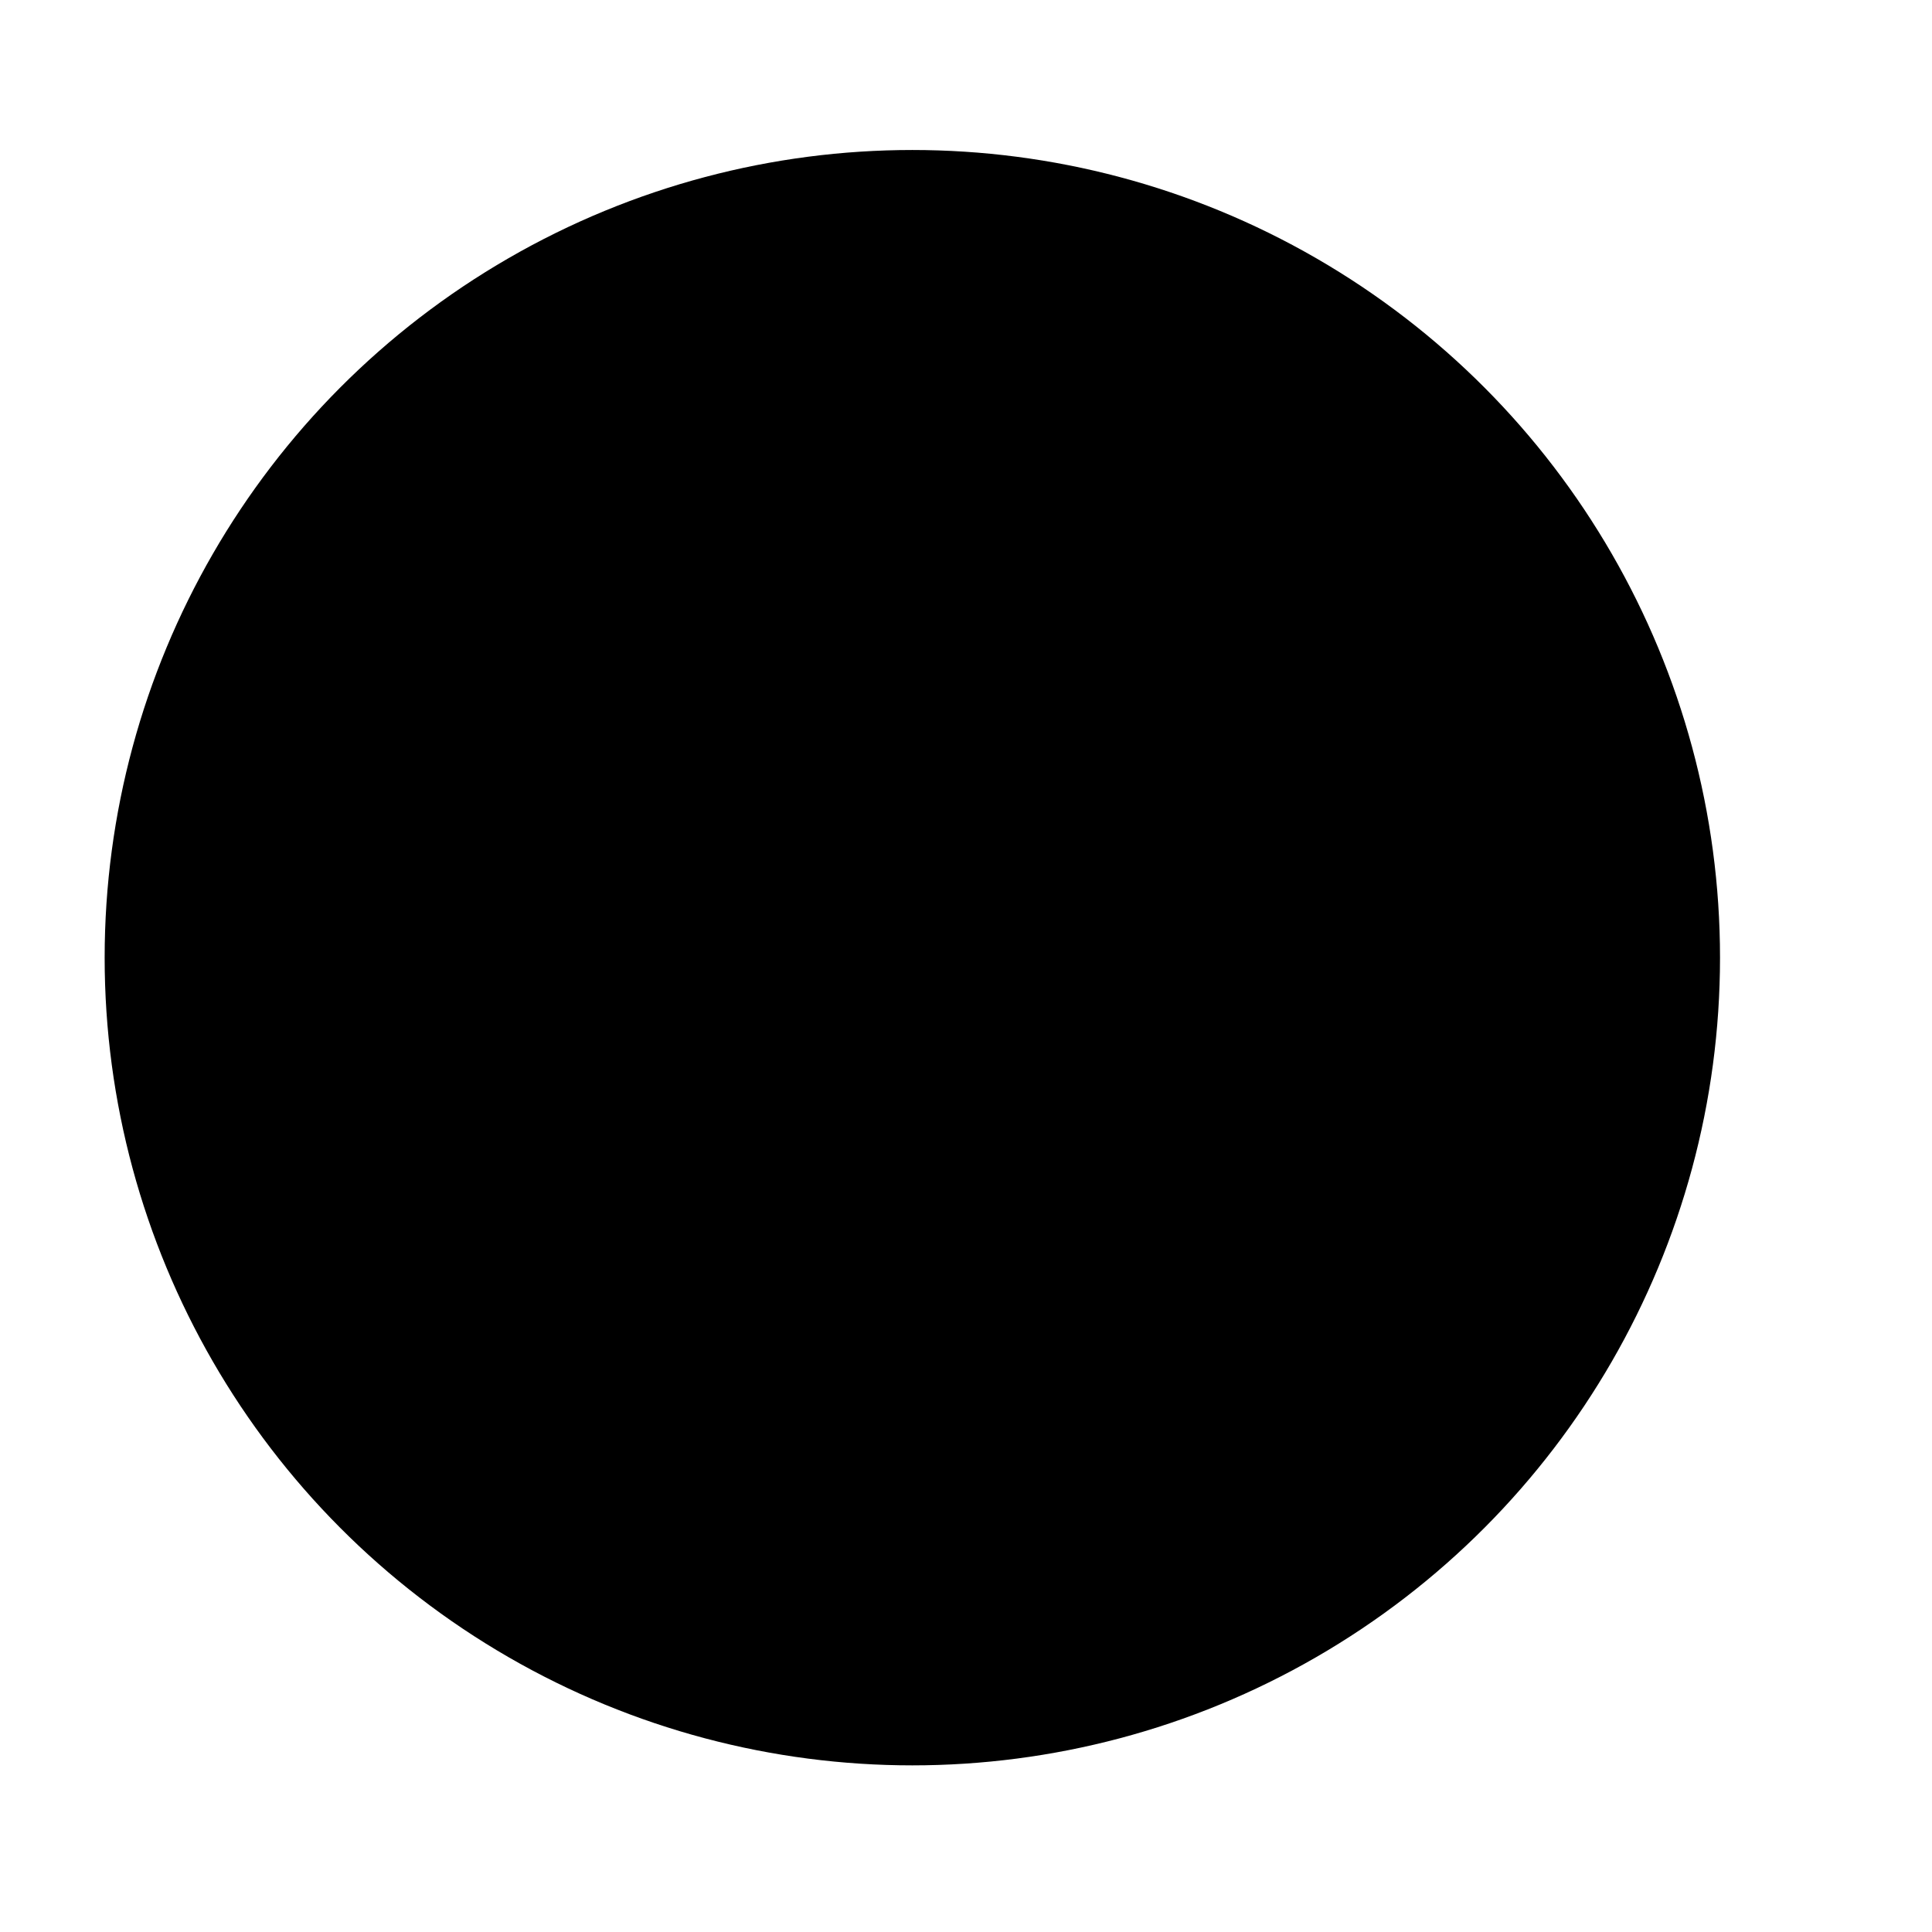 <?xml version="1.0" encoding="UTF-8"?>
    <svg id="Capa_1" xmlns="http://www.w3.org/2000/svg" viewBox="0 0 360 360">

        <circle class="cls-2" cx="170" cy="178.45" r="150.5"/>
        <g id="vert3b-thumb">
            <path id="Shape" class="cls-1" d="m270.61,176.12c0-20.59-22.41-38-55.68-46.34-8.14-34.05-25.18-56.97-45.29-56.97s-37.14,22.96-45.3,57.04c-4.71,1.2-9.26,2.58-13.59,4.16-1.88.69-2.86,2.8-2.18,4.72.67,1.92,2.74,2.92,4.62,2.24,3.04-1.11,6.21-2.08,9.45-2.98-.41,2.27-.77,4.53-1.11,6.84h.19c-3.33,22.19-3.12,44.79.61,66.91h-.09c.15.81.28,1.65.43,2.49v.04c-27.7-7.79-46.71-22.1-46.72-38.07,0-8.41,5.43-16.79,15.41-24.01l-1.15,6.06h0c-.19.97,0,1.97.54,2.79.54.82,1.37,1.38,2.32,1.57h0c.23.05.46.07.69.07,1.72-.02,3.2-1.26,3.54-2.99l2.9-15.36h0c.18-.96-.01-1.95-.55-2.76-.53-.81-1.36-1.37-2.3-1.55h0l-15.07-3.11c-1.94-.41-3.85.84-4.3,2.82-.1.48-.1.98,0,1.46.26,1.46,1.35,2.63,2.77,2.95h.17l7.05,1.4c-12.44,8.79-19.31,19.49-19.31,30.6h0c0,20.59,22.41,38,55.68,46.35,8.16,34.04,25.18,56.96,45.29,56.96,11.18,0,21.93-7.46,30.61-20.88l.9,7.36c.24,2.02,2.04,3.46,4.01,3.22,1.98-.25,3.38-2.08,3.14-4.11h0l-1.82-15.54c-.11-.97-.6-1.86-1.35-2.46-.75-.61-1.71-.88-2.66-.76h0l-15.19,1.87c-1.97.25-3.38,2.09-3.14,4.1h0c.24,2.02,2.03,3.46,4.01,3.22l5.99-.74c-7.26,11.15-15.84,17.31-24.45,17.31-15.61,0-29.58-19.46-37.21-47.77,12.27,2.37,24.73,3.55,37.21,3.51,12.51.04,24.99-1.15,37.28-3.53-.89,3.31-1.82,6.56-2.91,9.66-.16.47-.23.96-.19,1.45.09,1.76,1.38,3.2,3.08,3.45s3.34-.77,3.91-2.43h0c1.54-4.43,2.89-9.09,4.07-13.91,33.31-8.35,55.75-25.76,55.75-46.35h0l-.03.03Zm-53.98,38.09c2.35-12.55,3.52-25.3,3.49-38.08h0c.04-12.77-1.11-25.51-3.43-38.06,27.69,7.8,46.7,22.1,46.71,38.07,0,15.97-19.05,30.27-46.76,38.07h0Zm-84.21-86.17c7.61-28.35,21.6-47.83,37.22-47.83s29.58,19.45,37.21,47.78c-1.12-.22-2.22-.41-3.34-.62v.14c-11.19-2.01-22.53-3.03-33.89-3.03-10.91.03-21.79,1-32.54,2.89l.07-.2c-1.57.28-3.15.57-4.73.88Zm76.36,8.03c2.77,13.16,4.15,26.6,4.12,40.06.04,13.45-1.31,26.88-4.05,40.04-12.89,2.84-26.04,4.26-39.22,4.22-13.16.04-26.29-1.38-39.15-4.21v-.15c-5.48-26.38-5.48-53.65,0-80.04,25.82-5.54,52.49-5.52,78.3.07h0Z"/>
            <path id="Path" class="cls-3" d="m122.61,187.91c4.2,4.12,9.83,6.44,15.7,6.49,6.91,0,10.75-2.98,10.75-7.34,0-4.61-3.51-6.75-11.43-6.75-2.39,0-6.24,0-7.09.09v-10.59c1.02.08,4.86.08,7.09.08,6.31,0,10.5-2.05,10.5-6.31,0-4.52-4.61-6.83-10.58-6.83-5.43,0-10.65,2.14-14.51,5.97l-5.98-7.51c5.57-6.07,13.53-9.38,21.76-9.06,13.31,0,21.51,5.97,21.51,15.44-.45,6.78-5.7,12.26-12.46,12.98,7.27.48,13.01,6.37,13.31,13.65,0,9.81-8.79,16.73-22.44,16.73-8.47.46-16.7-2.88-22.45-9.12l6.32-7.94Z"/>
            <path id="Shape-2" class="cls-3" d="m170.32,147.04h22.45c17.83,0,30.21,11.35,30.21,28.51s-12.38,28.42-30.21,28.42h-22.45v-56.93Zm22.45,46.26c4.78.23,9.44-1.56,12.84-4.94,3.39-3.38,5.21-8.03,4.99-12.81.36-4.83-1.41-9.58-4.83-13-3.42-3.43-8.17-5.19-13-4.84h-10.33v35.59h10.33Z"/>
        </g>
    </svg>